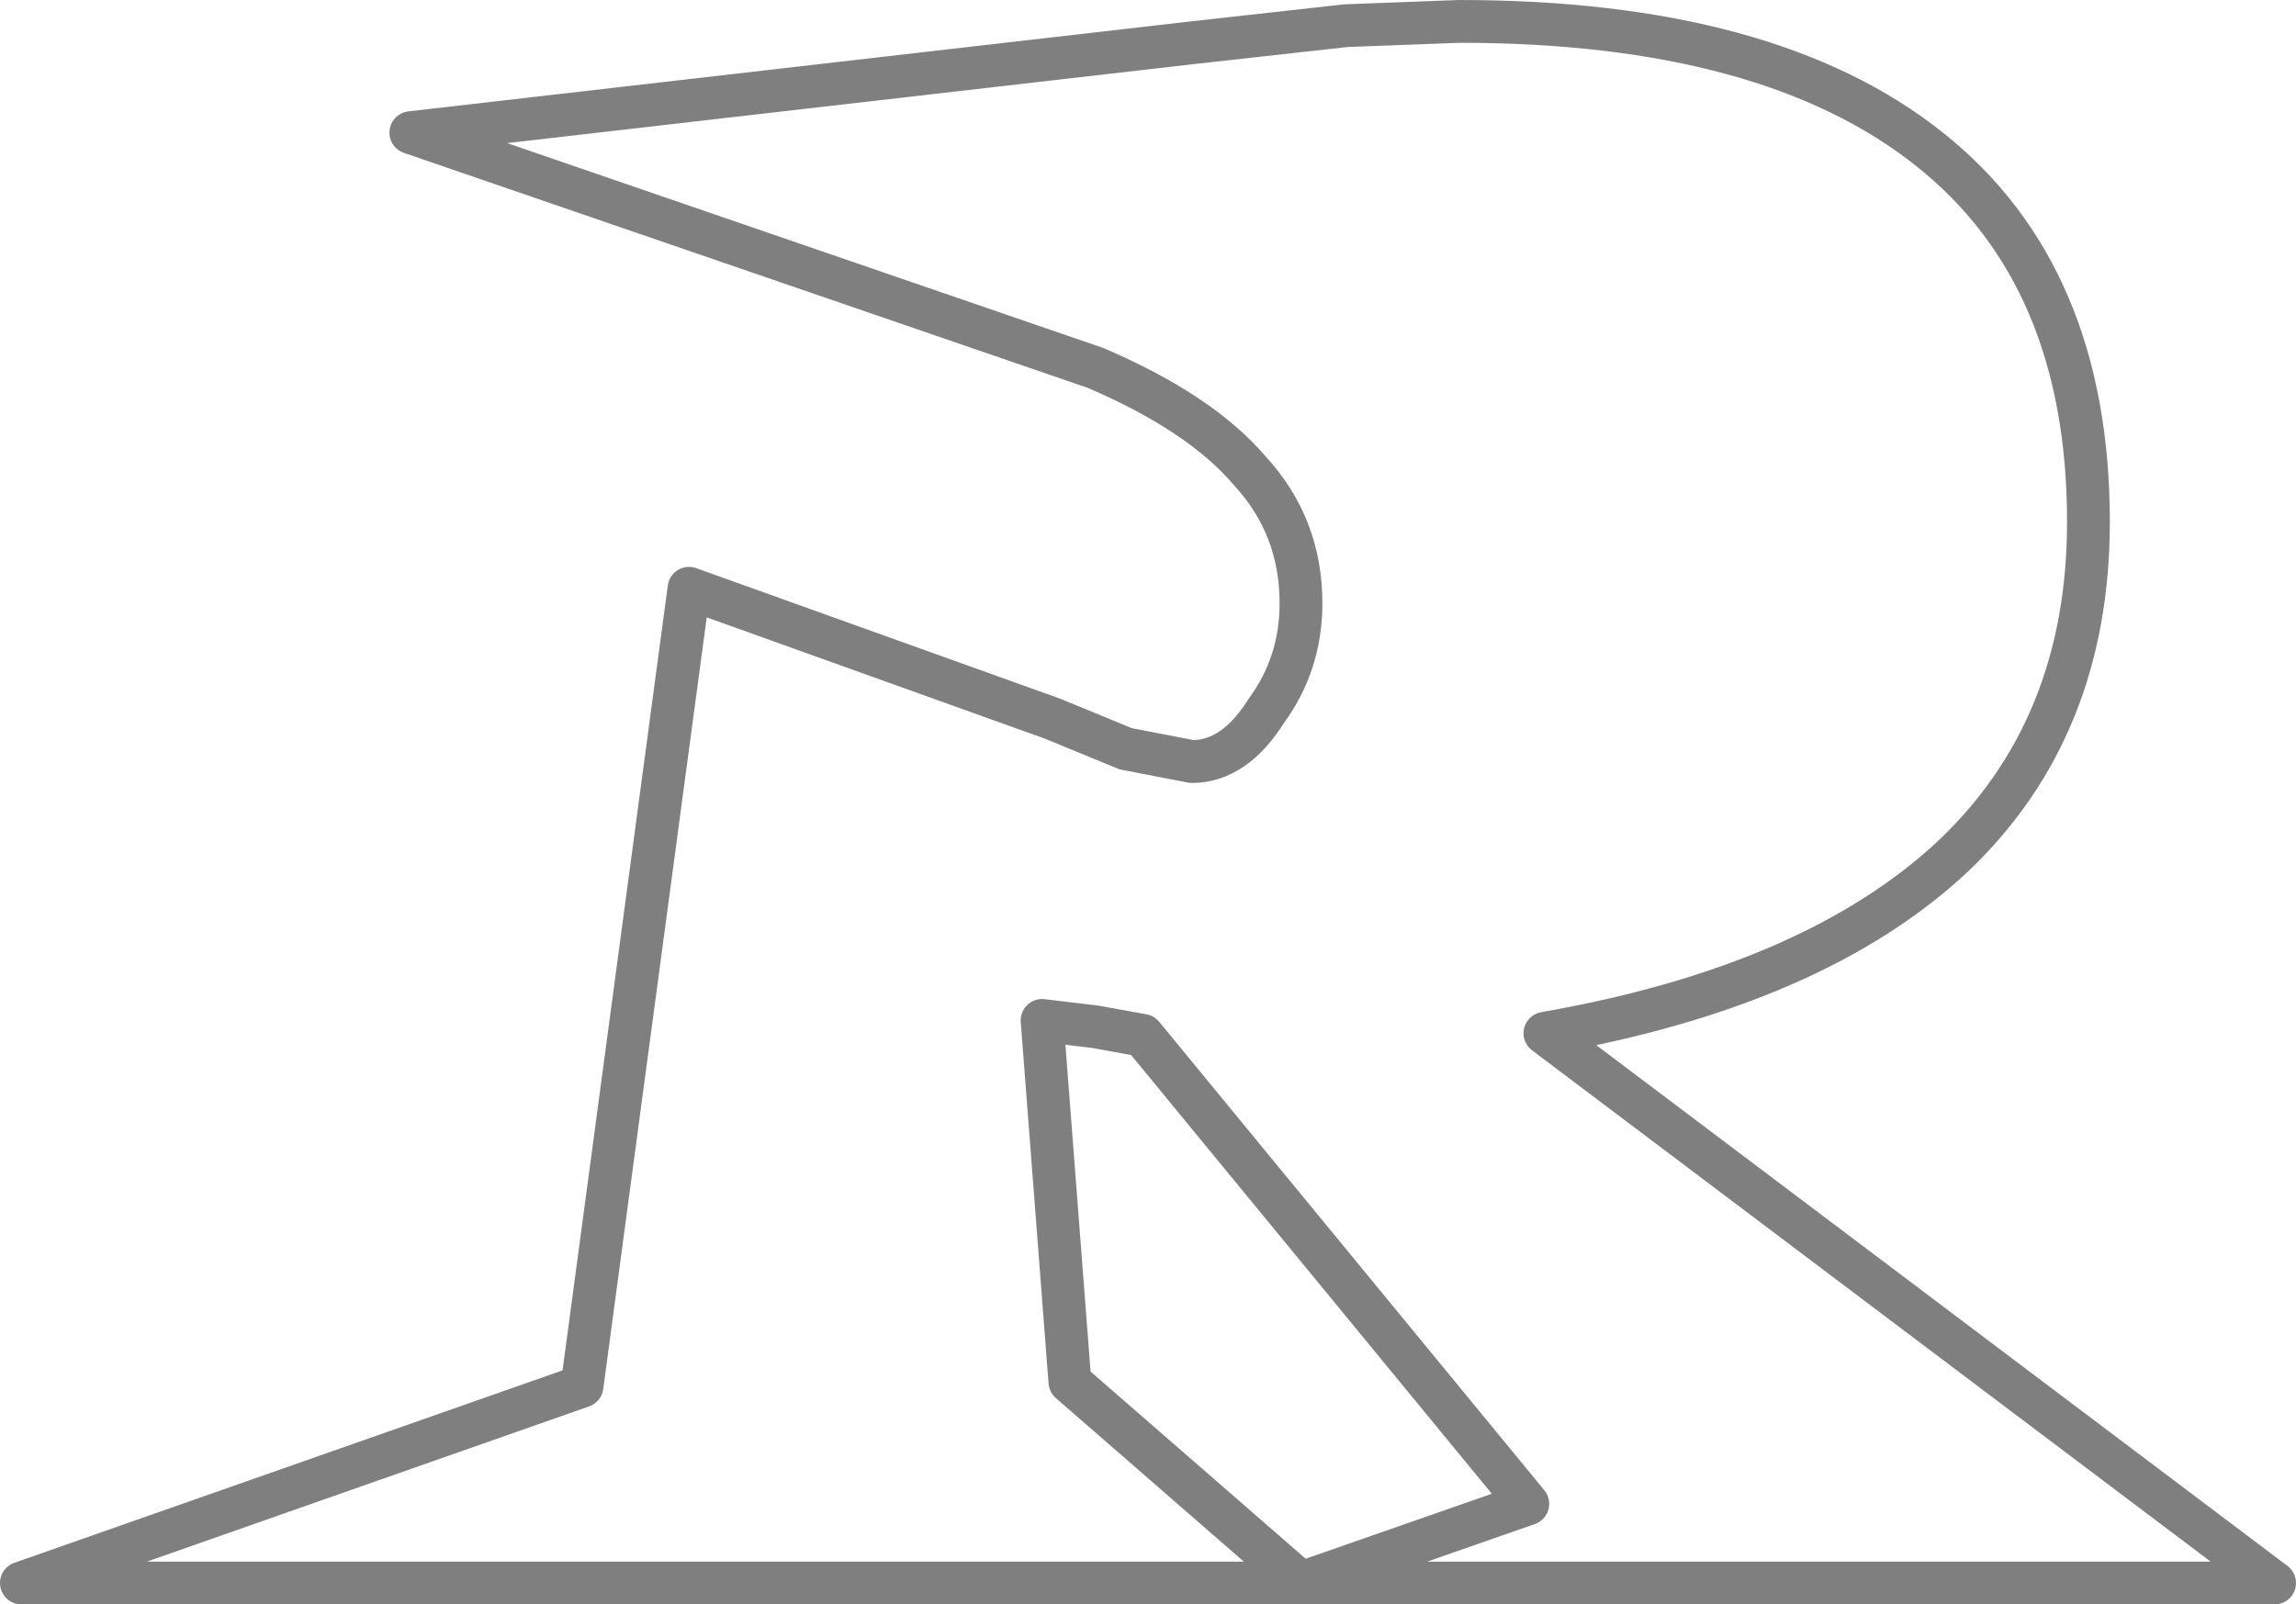<?xml version="1.0" encoding="UTF-8" standalone="no"?>
<svg xmlns:xlink="http://www.w3.org/1999/xlink" height="37.5px" width="53.65px" xmlns="http://www.w3.org/2000/svg">
  <g transform="matrix(1.0, 0.0, 0.0, 1.0, -371.75, -206.65)">
    <path d="M400.95 217.65 Q399.8 216.3 397.35 215.25 L381.35 209.75 399.6 207.65 403.2 207.25 405.85 207.15 Q413.1 207.15 416.85 210.15 420.55 213.1 420.55 218.85 420.55 223.65 417.4 226.65 414.15 229.7 407.85 230.8 L424.9 243.65 402.15 243.65 372.25 243.65 385.35 239.05 387.85 220.4 396.35 223.45 398.05 224.15 399.6 224.45 Q400.6 224.45 401.35 223.25 402.15 222.15 402.15 220.75 402.15 218.95 400.95 217.65 M407.45 241.8 L398.45 230.85 397.35 230.65 396.1 230.5 396.75 238.95 402.15 243.65 407.45 241.8" fill="none" stroke="#000000" stroke-linecap="round" stroke-linejoin="round" stroke-opacity="0.502" stroke-width="1.0"/>
  </g>
</svg>
